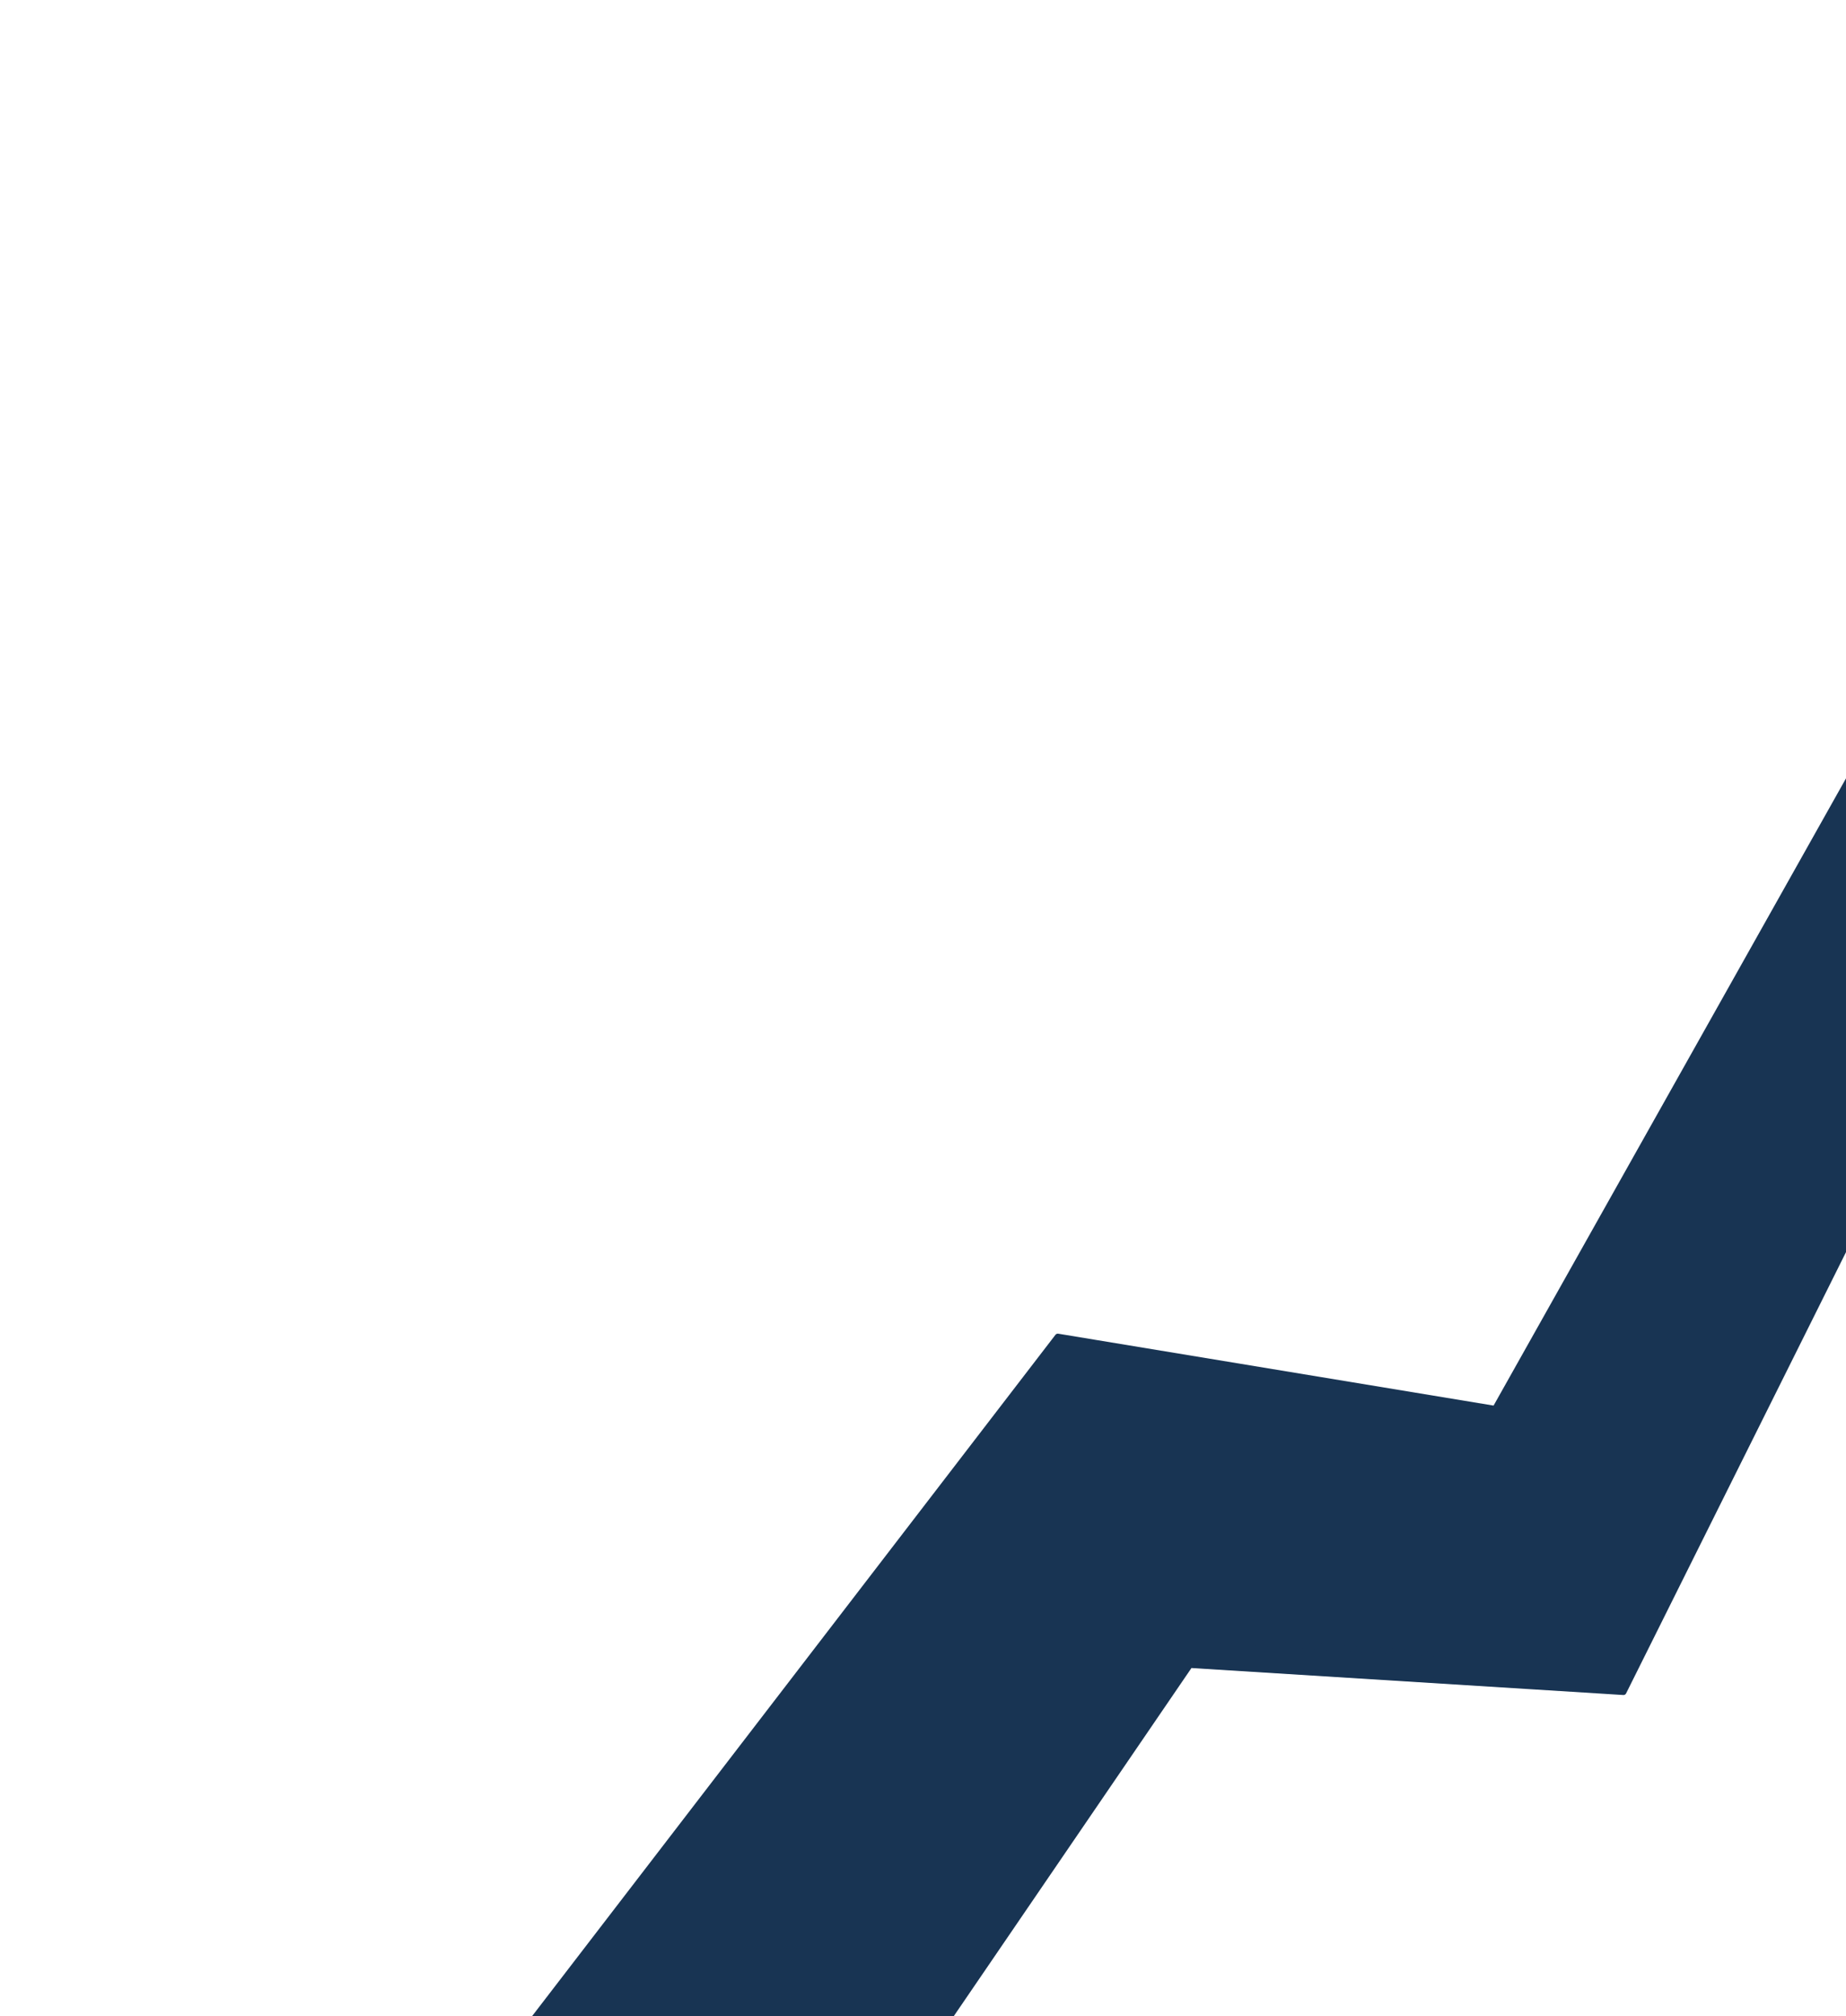 <svg width="315" height="344" viewBox="0 0 315 344" fill="none" xmlns="http://www.w3.org/2000/svg">
                        <g clip-path="url(#clip0_13_340)">
                            <path
                                d="M387.13 42.056L404.77 51.155L357.188 137.586L317.388 136.481L256.45 244.941L181.82 232.618L72.335 375.137L92.761 445.617L203.057 284.09L277.028 288.713L335.435 171.523L378.873 171.563L432.294 58.972L450.664 67.86L443.555 5.182L387.13 42.056Z"
                                fill="#183453" stroke="#183453" stroke-linecap="round" stroke-linejoin="round" />
                            <path
                                d="M385.81 37.503L403.448 46.593L355.866 133.024L316.068 131.929L255.128 240.378L180.498 228.055L71.012 370.575L91.441 441.064L201.738 279.538L275.705 284.15L334.113 166.96L377.551 167L430.971 54.41L449.341 63.298L442.233 0.619L385.81 37.503Z"
                                fill="#183453" stroke="#183453" stroke-linecap="round" stroke-linejoin="round" />
                        </g>
                        <defs>
                            <clipPath id="clip0_13_340">
                                <rect width="460.53" height="331.13" fill="white"
                                    transform="translate(0.246 128.193) rotate(-16.162)" />
                            </clipPath>
                        </defs>
                    </svg>